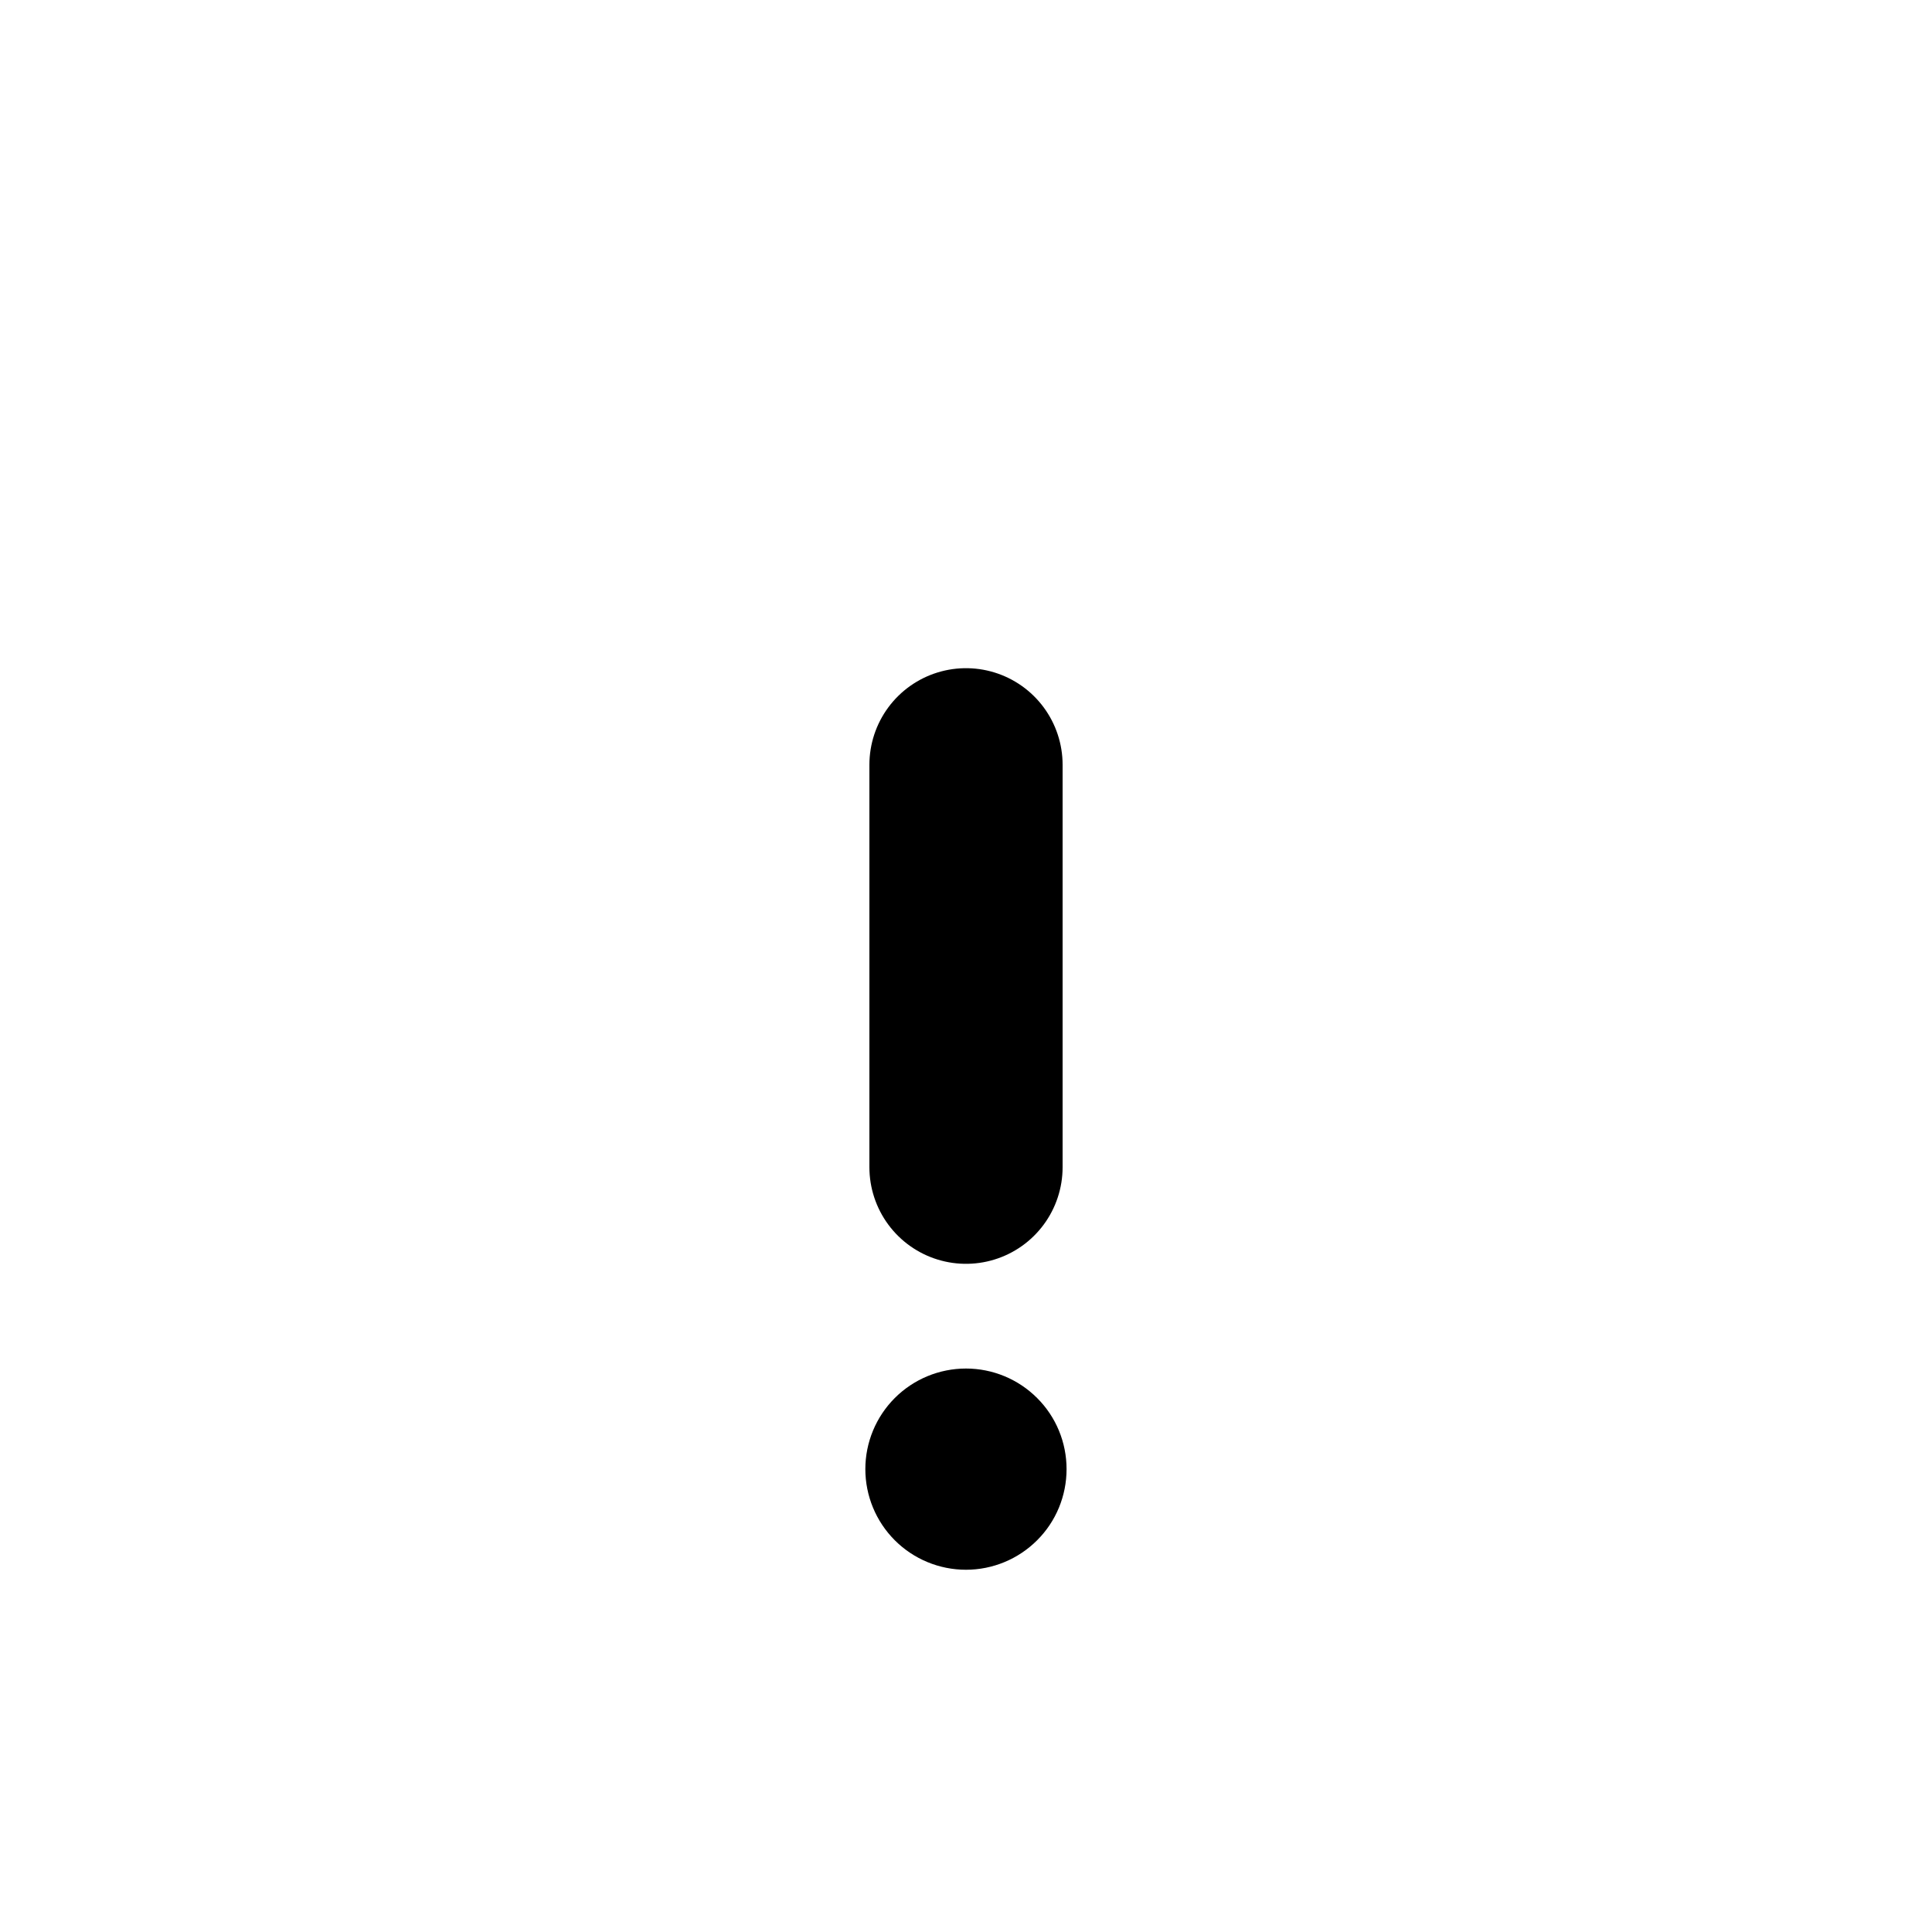 <svg width="20" height="20" viewBox="0 0 20 20" fill="none" xmlns="http://www.w3.org/2000/svg">
<path d="M10 7.917V12.083" stroke="black" stroke-width="2" stroke-linecap="round" stroke-linejoin="round"/>
<path fill-rule="evenodd" clip-rule="evenodd" d="M10 16.25C10.276 16.25 10.541 16.14 10.736 15.945C10.932 15.75 11.041 15.485 11.041 15.208C11.041 14.932 10.932 14.667 10.736 14.472C10.541 14.277 10.276 14.167 10 14.167C9.723 14.167 9.458 14.277 9.263 14.472C9.068 14.667 8.958 14.932 8.958 15.208C8.958 15.485 9.068 15.75 9.263 15.945C9.458 16.14 9.723 16.25 10 16.25Z" fill="black"/>
</svg>

